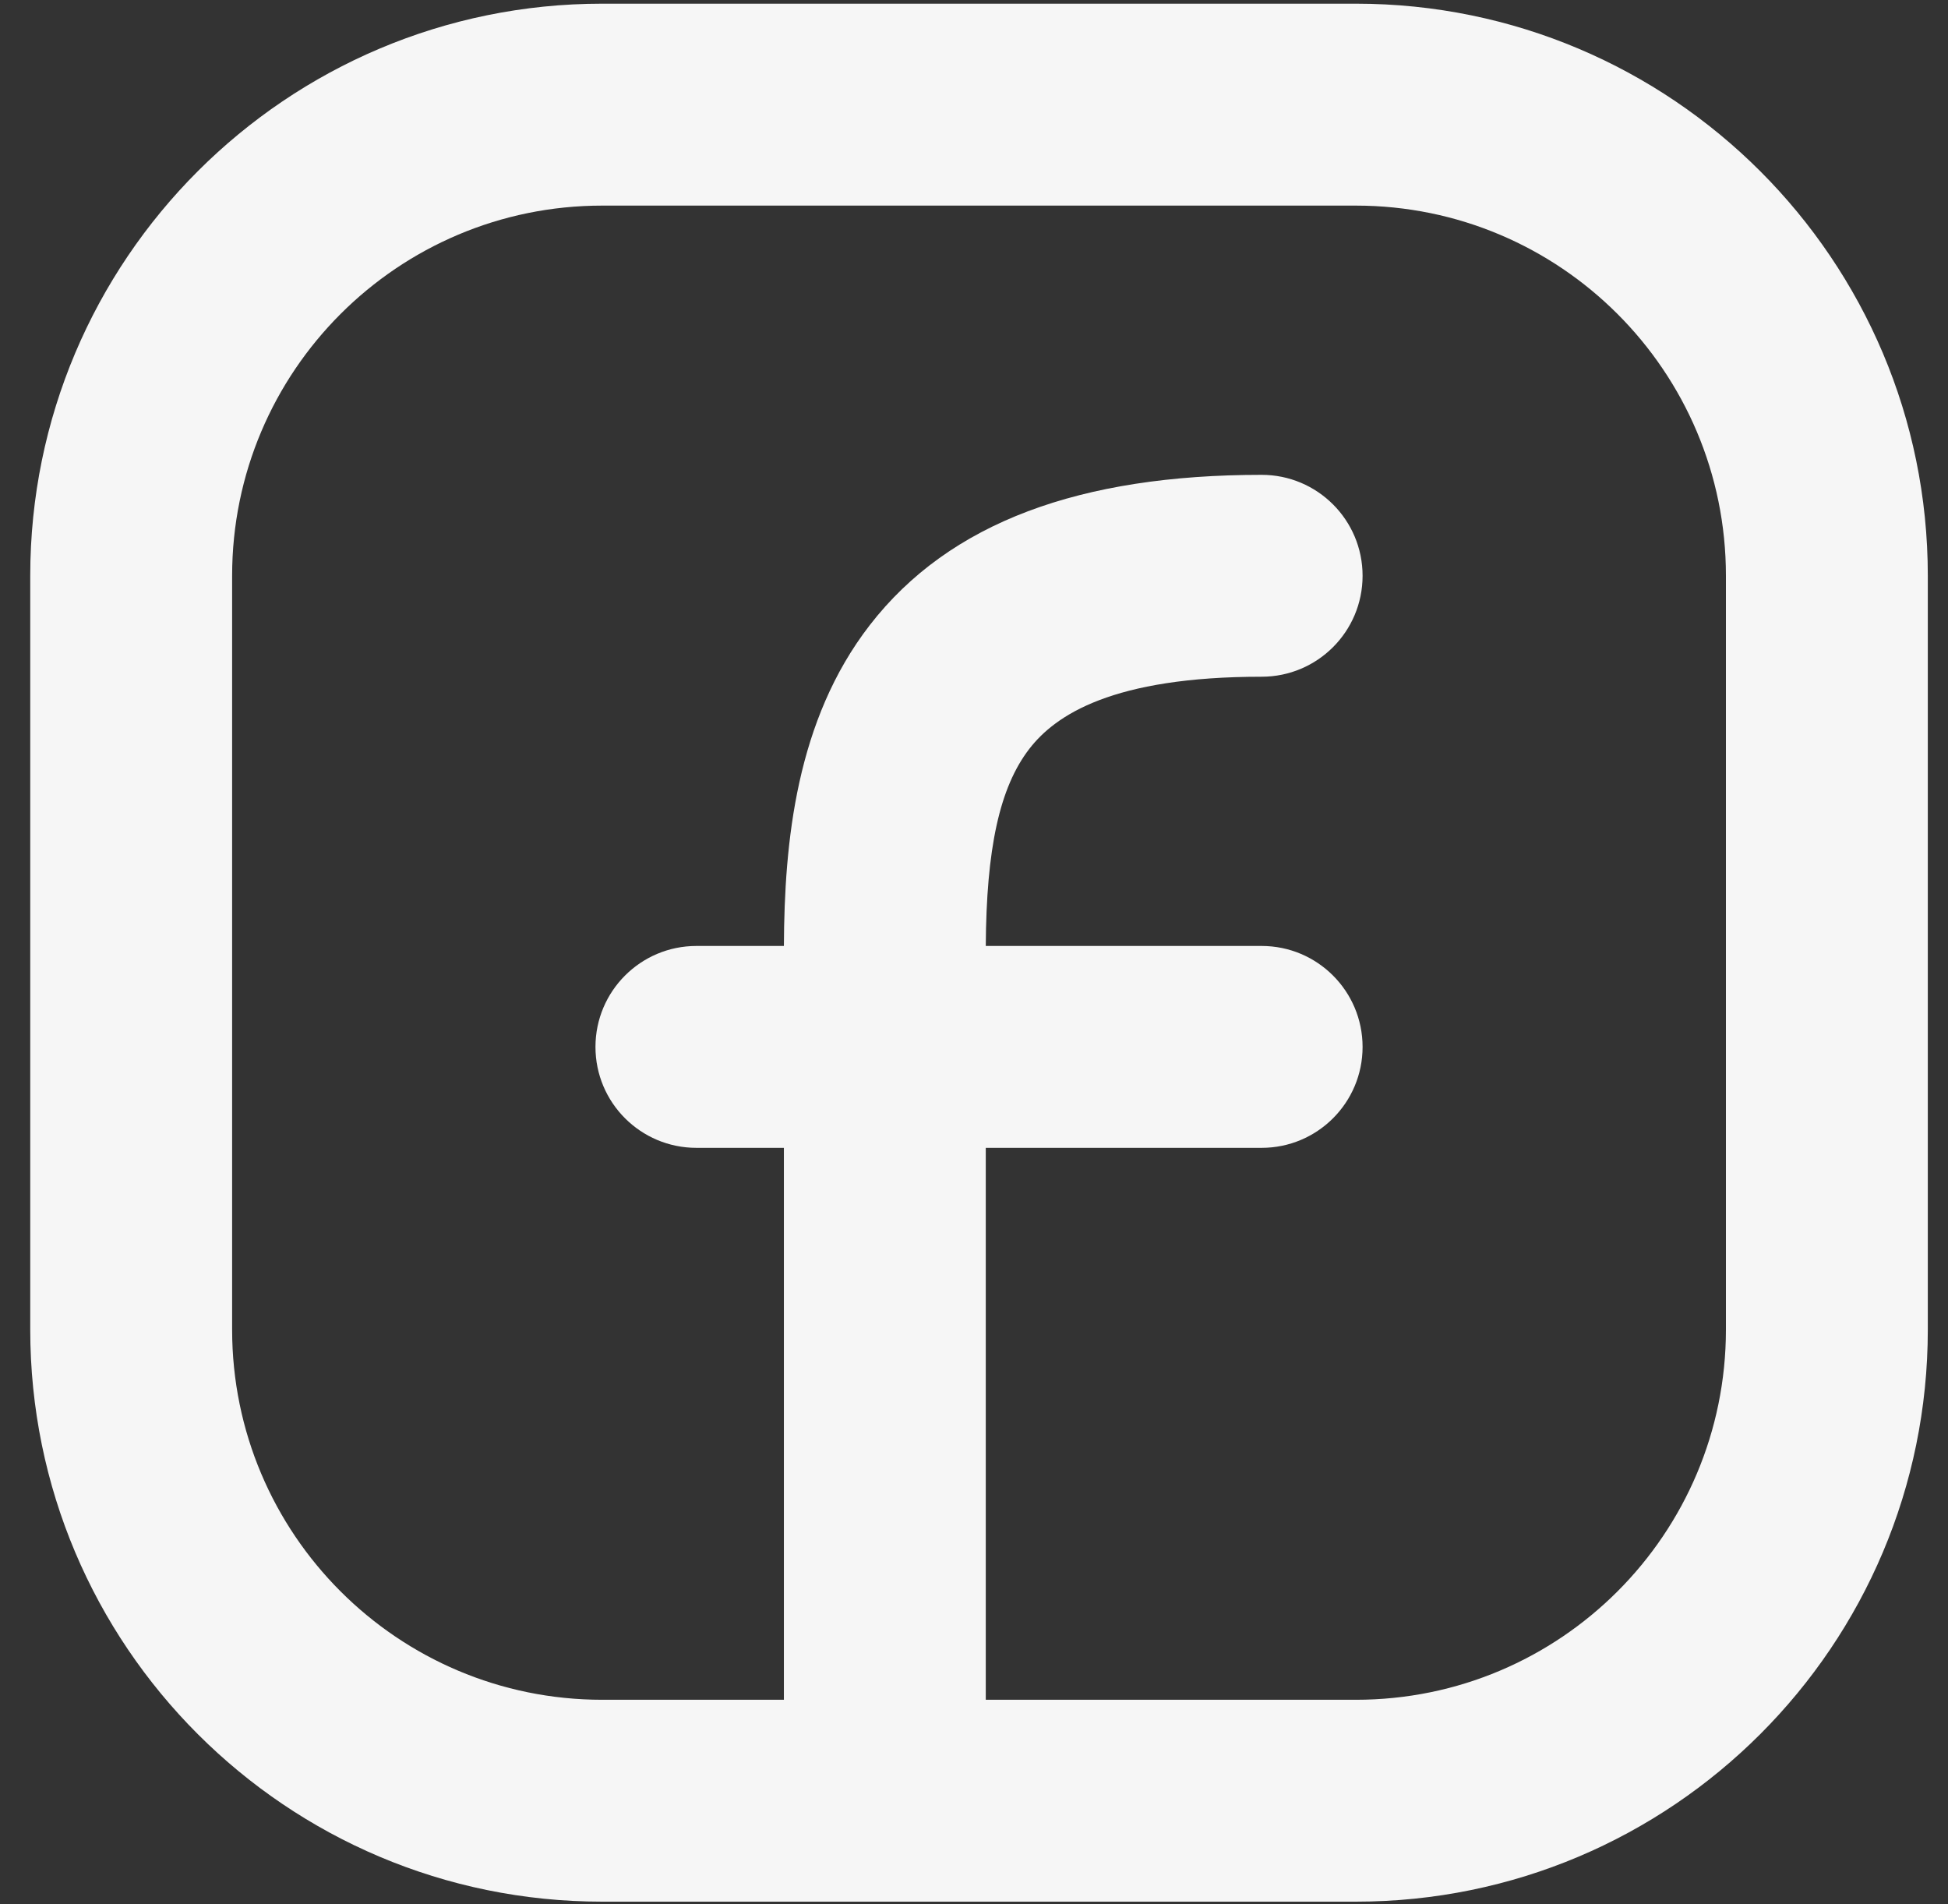 <svg width="44" height="43" viewBox="0 0 44 43" fill="none" xmlns="http://www.w3.org/2000/svg">
<rect x="0" y="0" width="44" height="43" fill="#333333" stroke="none"/>
<path id="Union" fill-rule="evenodd" clip-rule="evenodd" d="M13.602 4.643C8.986 4.643 5.243 8.386 5.243 13.002V30.025C5.243 34.642 8.986 38.385 13.602 38.385H17.706V38.383V38.345V38.308V38.27V38.233V38.196V38.158V38.121V38.084V38.046V38.009V37.971V37.934V37.897V37.859V37.822V37.784V37.747V37.709V37.672V37.635V37.597V37.56V37.522V37.485V37.448V37.41V37.373V37.335V37.298V37.261V37.223V37.186V37.148V37.111V37.074V37.036V36.999V36.961V36.924V36.887V36.849V36.812V36.774V36.737V36.7V36.662V36.625V36.587V36.55V36.513V36.475V36.438V36.4V36.363V36.325V36.288V36.251V36.213V36.176V36.139V36.101V36.064V36.026V35.989V35.952V35.914V35.877V35.839V35.802V35.764V35.727V35.69V35.652V35.615V35.578V35.54V35.503V35.465V35.428V35.39V35.353V35.316V35.278V35.241V35.203V35.166V35.129V35.091V35.054V35.016V34.979V34.942V34.904V34.867V34.829V34.792V34.755V34.717V34.68V34.642V34.605V34.568V34.53V34.493V34.455V34.418V34.38V34.343V34.306V34.268V34.231V34.194V34.156V34.119V34.081V34.044V34.007V33.969V33.932V33.894V33.857V33.819V33.782V33.745V33.707V33.67V33.633V33.595V33.558V33.52V33.483V33.446V33.408V33.371V33.333V33.296V33.258V33.221V33.184V33.146V33.109V33.071V33.034V32.997V32.959V32.922V32.884V32.847V32.81V32.772V32.735V32.697V32.66V32.623V32.585V32.548V32.51V32.473V32.436V32.398V32.361V32.323V32.286V32.249V32.211V32.174V32.136V32.099V32.062V32.024V31.987V31.949V31.912V31.875V31.837V31.8V31.762V31.725V31.688V31.65V31.613V31.575V31.538V31.5V31.463V31.426V31.388V31.351V31.314V31.276V31.239V31.201V31.164V31.127V31.089V31.052V31.014V30.977V30.939V30.902V30.865V30.827V30.79V30.752V30.715V30.678V30.64V30.603V30.565V30.528V30.491V30.453V30.416V30.378V30.341V30.304V30.266V30.229V30.191V30.154V30.117V30.079V30.042V30.004V29.967V29.93V29.892V29.855V29.817V29.78V29.742V29.705V29.668V29.63V29.593V29.555V29.518V29.481V29.443V29.406V29.369V29.331V29.294V29.256V29.219V29.181V29.144V29.107V29.069V29.032V28.994V28.957V28.92V28.882V28.845V28.808V28.77V28.733V28.695V28.658V28.62V28.583V28.546V28.508V28.471V28.433V28.396V28.359V28.321V28.284V28.246V28.209V28.172V28.134V28.097V28.059V28.022V27.985V27.947V27.91V27.872V27.835V27.798V27.76V27.723V27.685V27.648V27.61V27.573V27.536V27.498V27.461V27.424V27.386V27.349V27.311V27.274V27.236V27.199V27.162V27.124V27.087V27.049V27.012V26.975V26.937V26.9V26.863V26.825V26.788V26.75V26.713V26.675V26.638V26.601V26.563V26.526V26.488V26.451V26.414V26.376V26.339V26.301V26.264V26.227V26.189V26.152V26.114V26.077V26.04V26.002V25.965V25.927V25.921H15.73C14.471 25.921 13.45 24.901 13.45 23.642C13.45 22.383 14.471 21.362 15.73 21.362H17.706C17.717 19.014 17.982 16.266 19.646 14.117C21.451 11.786 24.417 10.723 28.497 10.723C29.756 10.723 30.777 11.743 30.777 13.002C30.777 14.262 29.756 15.282 28.497 15.282C25.13 15.282 23.841 16.147 23.252 16.908C22.573 17.784 22.279 19.176 22.266 21.362H28.497C29.756 21.362 30.777 22.383 30.777 23.642C30.777 24.901 29.756 25.921 28.497 25.921H22.266V25.927V25.965V26.002V26.04V26.077V26.114V26.152V26.189V26.227V26.264V26.301V26.339V26.376V26.414V26.451V26.488V26.526V26.563V26.601V26.638V26.675V26.713V26.75V26.788V26.825V26.863V26.9V26.937V26.975V27.012V27.049V27.087V27.124V27.162V27.199V27.236V27.274V27.311V27.349V27.386V27.424V27.461V27.498V27.536V27.573V27.61V27.648V27.685V27.723V27.76V27.798V27.835V27.872V27.91V27.947V27.985V28.022V28.059V28.097V28.134V28.172V28.209V28.246V28.284V28.321V28.359V28.396V28.433V28.471V28.508V28.546V28.583V28.62V28.658V28.695V28.733V28.77V28.808V28.845V28.882V28.92V28.957V28.994V29.032V29.069V29.107V29.144V29.181V29.219V29.256V29.294V29.331V29.369V29.406V29.443V29.481V29.518V29.555V29.593V29.63V29.668V29.705V29.742V29.78V29.817V29.855V29.892V29.93V29.967V30.004V30.042V30.079V30.117V30.154V30.191V30.229V30.266V30.304V30.341V30.378V30.416V30.453V30.491V30.528V30.565V30.603V30.64V30.678V30.715V30.752V30.79V30.827V30.865V30.902V30.939V30.977V31.014V31.052V31.089V31.127V31.164V31.201V31.239V31.276V31.314V31.351V31.388V31.426V31.463V31.5V31.538V31.575V31.613V31.65V31.688V31.725V31.762V31.8V31.837V31.875V31.912V31.949V31.987V32.024V32.062V32.099V32.136V32.174V32.211V32.249V32.286V32.323V32.361V32.398V32.436V32.473V32.51V32.548V32.585V32.623V32.66V32.697V32.735V32.772V32.81V32.847V32.884V32.922V32.959V32.997V33.034V33.071V33.109V33.146V33.184V33.221V33.258V33.296V33.333V33.371V33.408V33.446V33.483V33.52V33.558V33.595V33.633V33.67V33.707V33.745V33.782V33.819V33.857V33.894V33.932V33.969V34.007V34.044V34.081V34.119V34.156V34.194V34.231V34.268V34.306V34.343V34.38V34.418V34.455V34.493V34.53V34.568V34.605V34.642V34.68V34.717V34.755V34.792V34.829V34.867V34.904V34.942V34.979V35.016V35.054V35.091V35.129V35.166V35.203V35.241V35.278V35.316V35.353V35.39V35.428V35.465V35.503V35.54V35.578V35.615V35.652V35.69V35.727V35.764V35.802V35.839V35.877V35.914V35.952V35.989V36.026V36.064V36.101V36.139V36.176V36.213V36.251V36.288V36.325V36.363V36.4V36.438V36.475V36.513V36.55V36.587V36.625V36.662V36.7V36.737V36.774V36.812V36.849V36.887V36.924V36.961V36.999V37.036V37.074V37.111V37.148V37.186V37.223V37.261V37.298V37.335V37.373V37.41V37.448V37.485V37.522V37.56V37.597V37.635V37.672V37.709V37.747V37.784V37.822V37.859V37.897V37.934V37.971V38.009V38.046V38.084V38.121V38.158V38.196V38.233V38.27V38.308V38.345V38.383V38.385H30.625C35.242 38.385 38.984 34.642 38.984 30.025V13.002C38.984 8.386 35.242 4.643 30.625 4.643H13.602ZM0.683 13.002C0.683 5.868 6.467 0.083 13.602 0.083H30.625C37.76 0.083 43.544 5.868 43.544 13.002V30.025C43.544 37.16 37.76 42.944 30.625 42.944H13.602C6.467 42.944 0.683 37.16 0.683 30.025V13.002Z" fill="#F6F6F6"/>
</svg>
